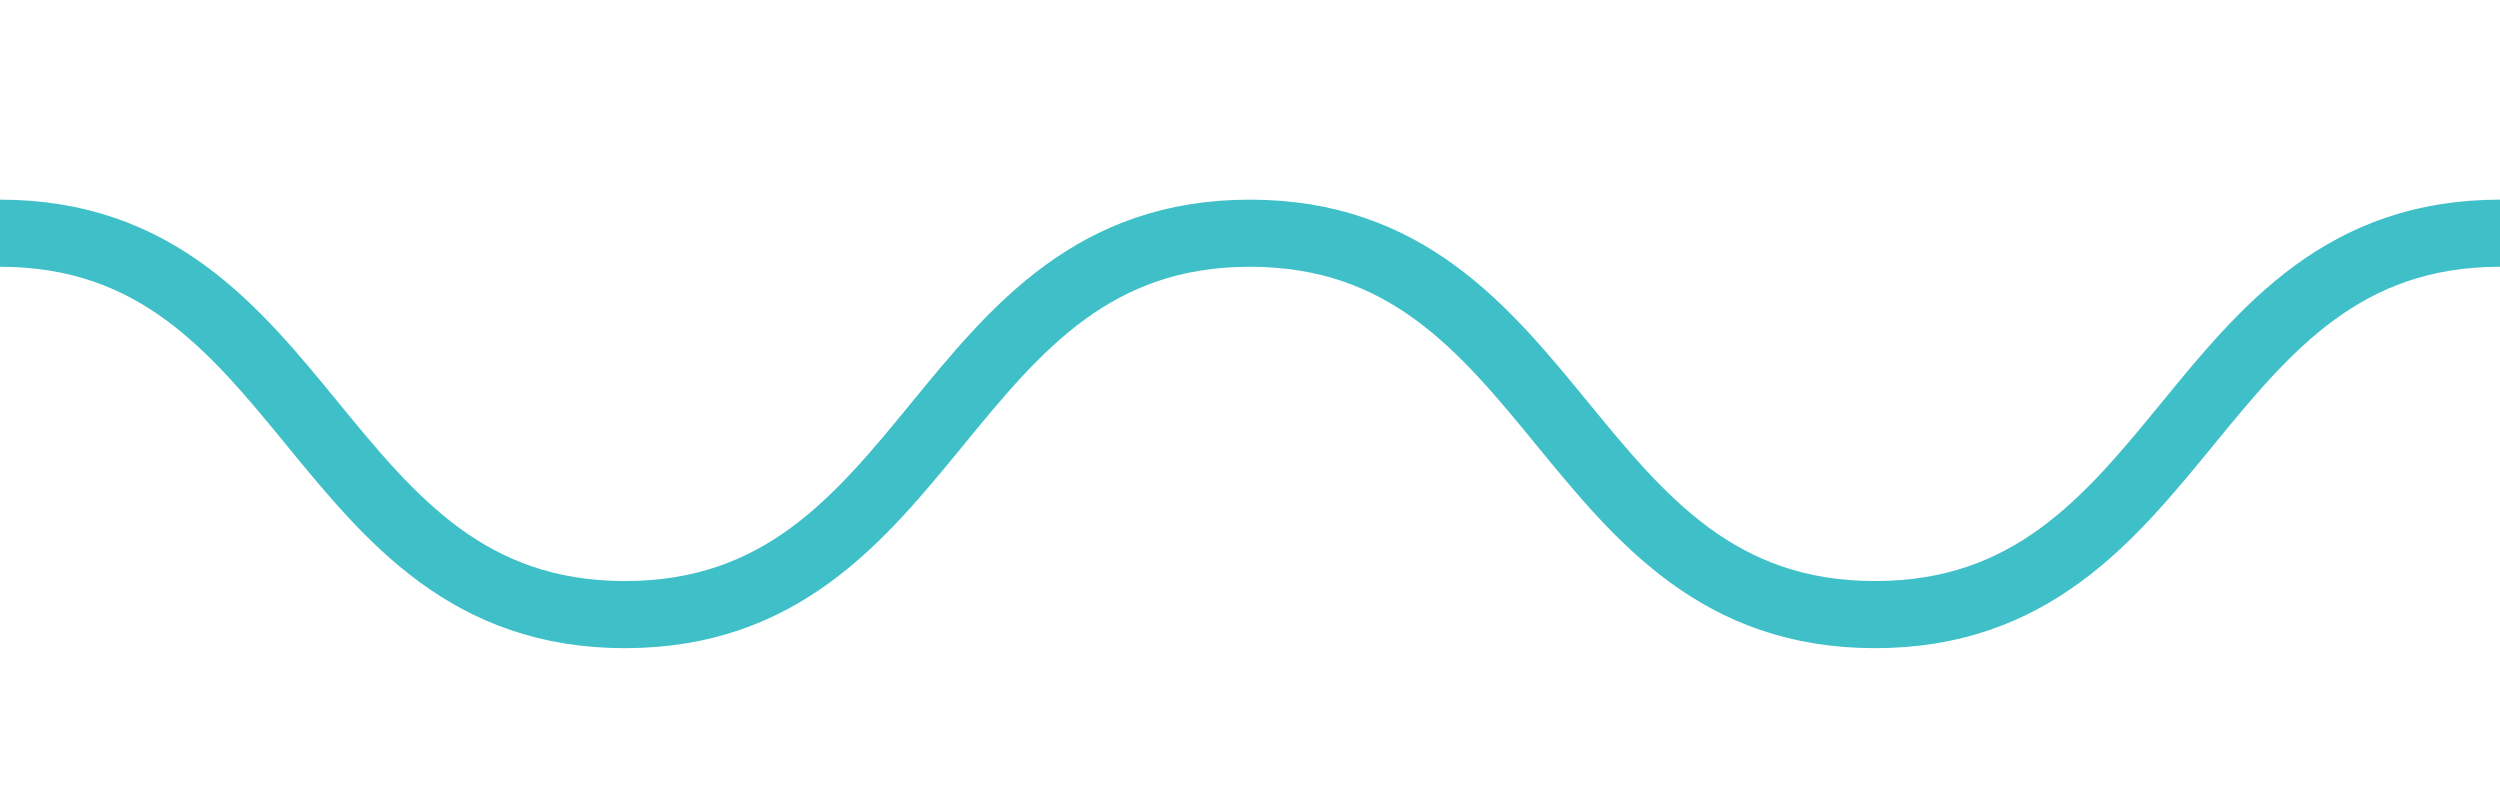 <svg id="Group_48" data-name="Group 48" xmlns="http://www.w3.org/2000/svg" xmlns:xlink="http://www.w3.org/1999/xlink" width="111.734" height="35.315" viewBox="0 0 111.734 35.315">
  <defs>
    <clipPath id="clip-path">
      <rect id="Rectangle_3" data-name="Rectangle 3" width="111.734" height="35.315" fill="none" stroke="#3fc0c8" stroke-linecap="round" stroke-width="3"/>
    </clipPath>
  </defs>
  <g id="Group_12" data-name="Group 12" transform="translate(0 0)" clip-path="url(#clip-path)">
    <path id="Path_26" data-name="Path 26" d="M0,1.134c13.966,0,13.966,17.046,27.932,17.046S41.9,1.134,55.864,1.134,69.832,18.18,83.8,18.18,97.767,1.134,111.734,1.134" transform="translate(0 9.289)" fill="none" stroke="#3fc0c8" stroke-linecap="round" stroke-miterlimit="10" stroke-width="3"/>
  </g>
</svg>
